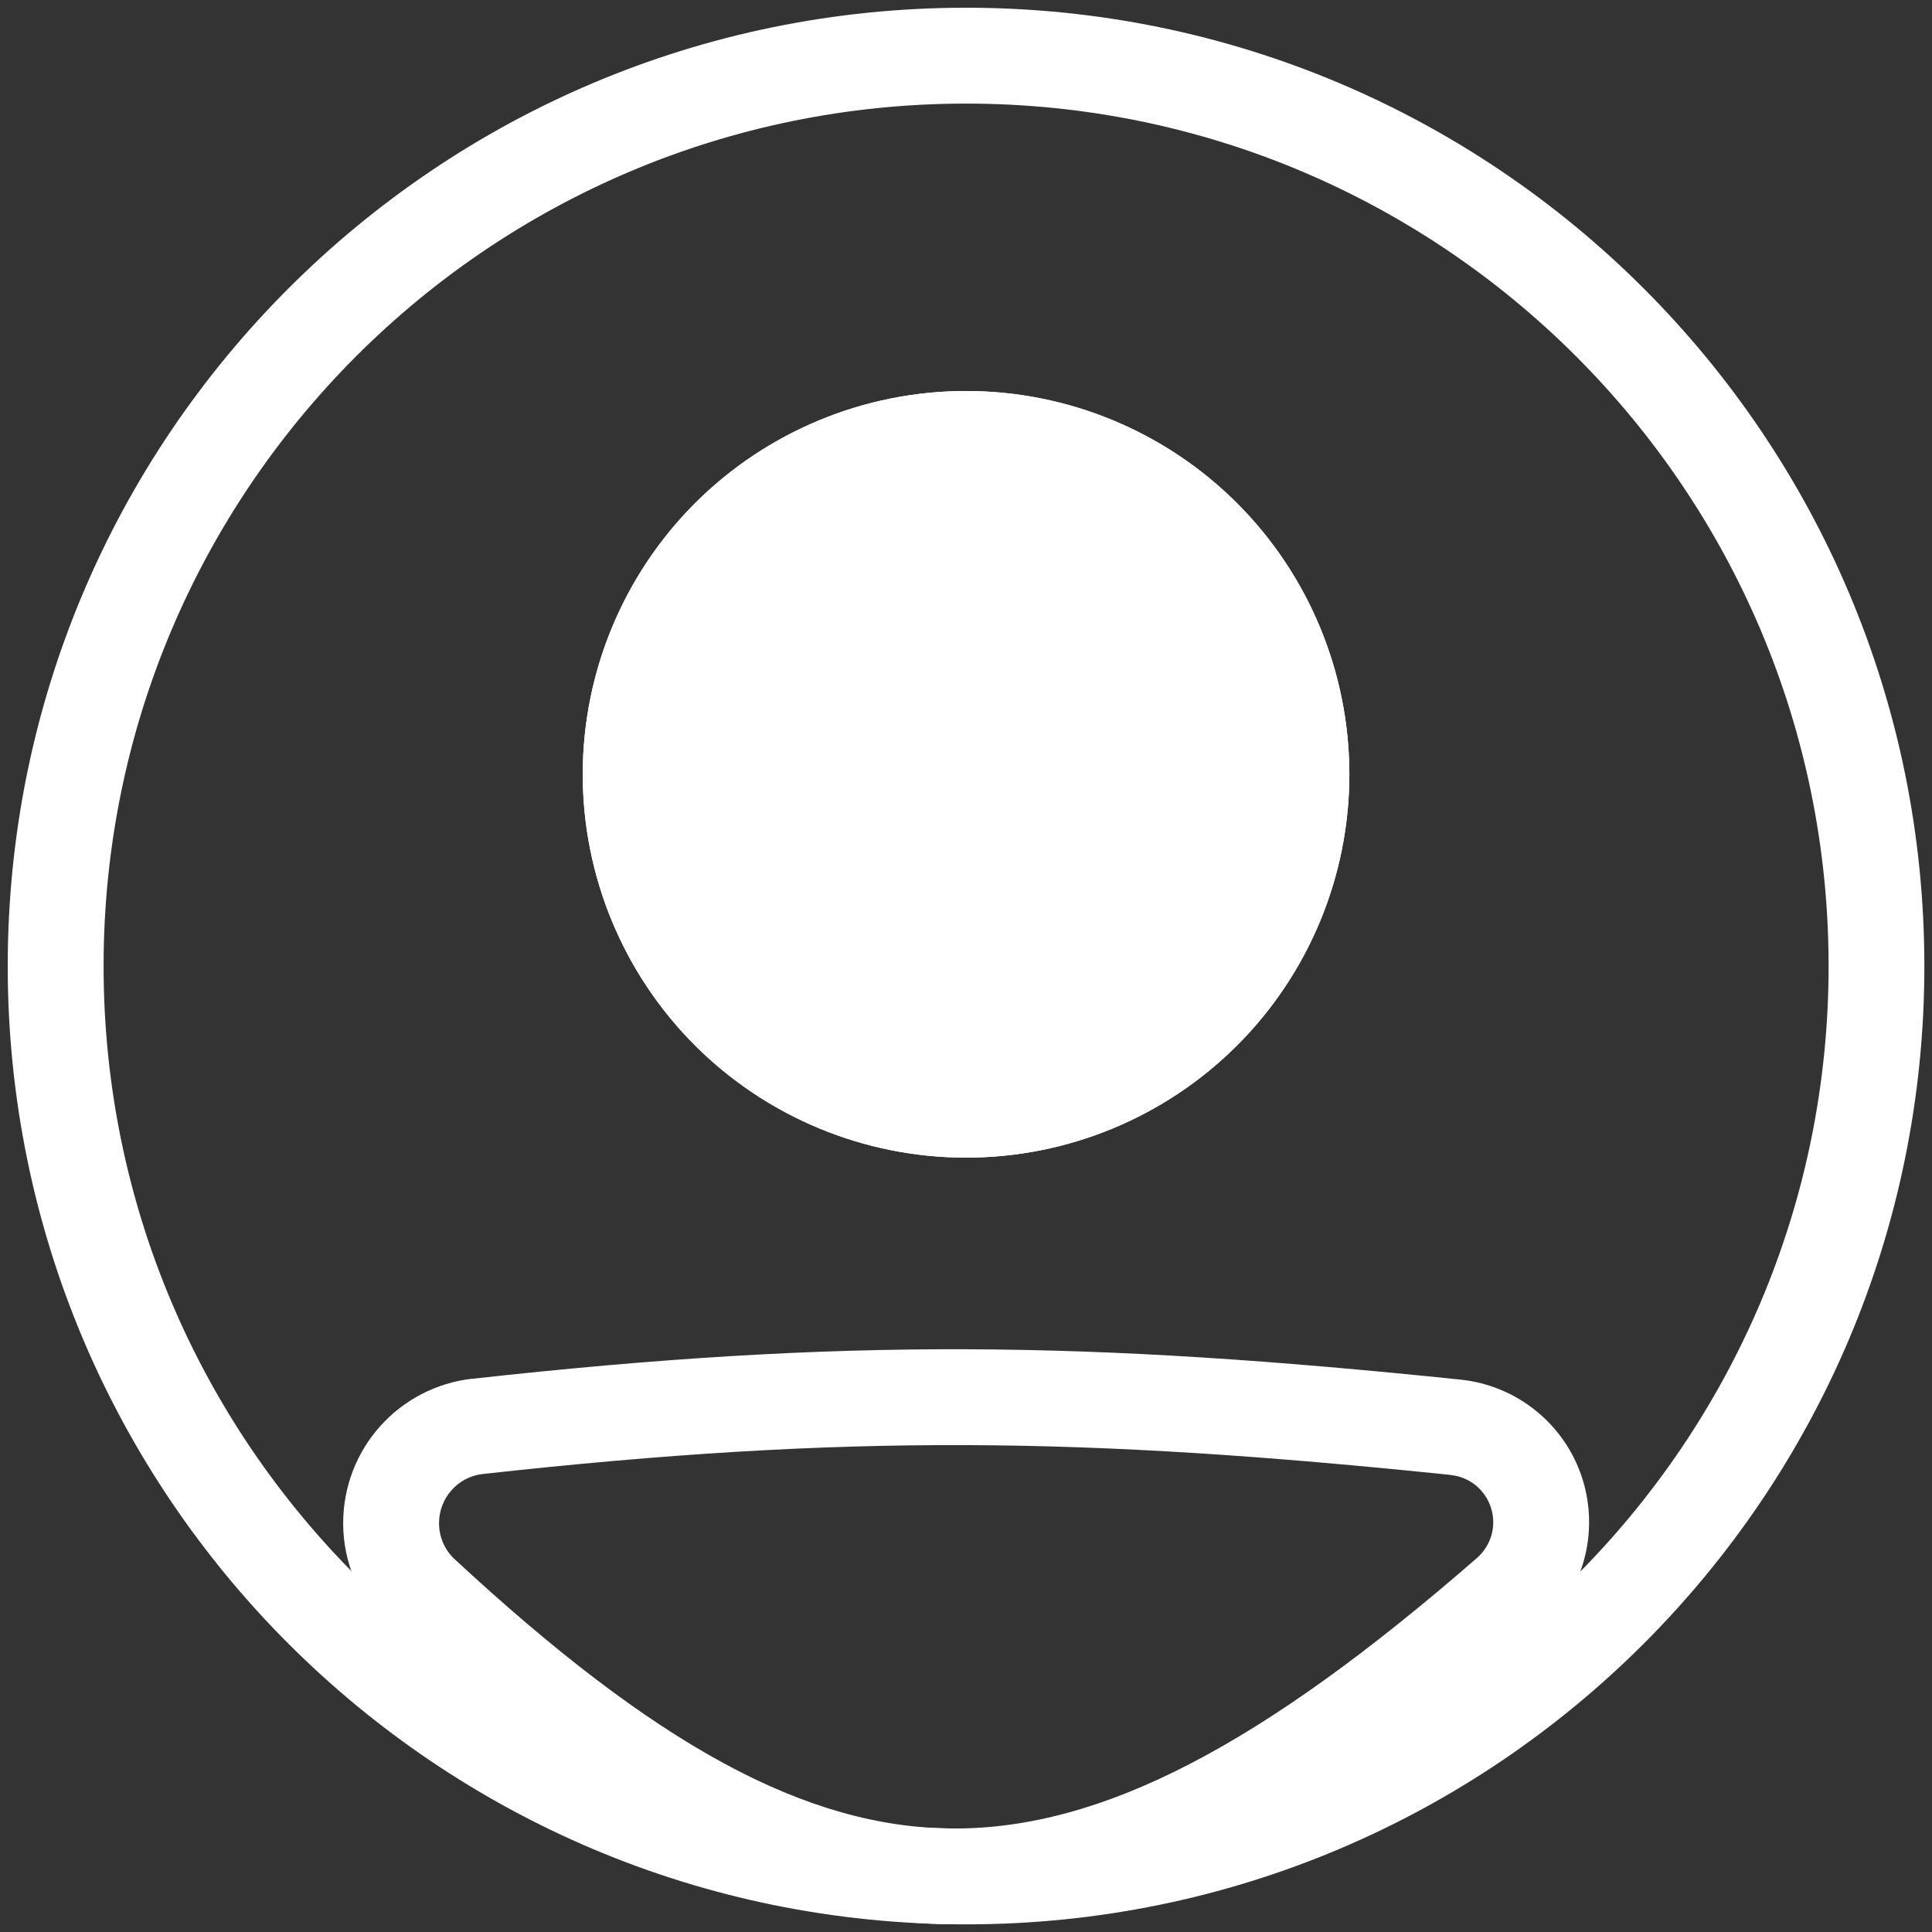 <svg width="21" height="21" viewBox="0 0 21 21" fill="none" xmlns="http://www.w3.org/2000/svg">
<rect x="0" y="0" width="21" height="21" fill="#333333" stroke="none"/>
<path fill-rule="evenodd" clip-rule="evenodd" d="M10.501 19.876C15.678 19.876 19.876 15.678 19.876 10.501C19.876 5.323 15.678 1.126 10.501 1.126C5.323 1.126 1.126 5.323 1.126 10.501C1.126 15.678 5.323 19.876 10.501 19.876ZM10.501 20.917C16.254 20.917 20.917 16.254 20.917 10.501C20.917 4.748 16.254 0.084 10.501 0.084C4.748 0.084 0.084 4.748 0.084 10.501C0.084 16.254 4.748 20.917 10.501 20.917Z" fill="white"/>
<path fill-rule="evenodd" clip-rule="evenodd" d="M15.77 16.032C11.792 15.621 9.223 15.582 5.246 16.022C4.978 16.052 4.772 16.281 4.772 16.557C4.772 16.706 4.834 16.847 4.939 16.945C7.11 18.959 8.754 19.869 10.362 19.875C11.976 19.88 13.709 18.978 16.058 16.931C16.133 16.864 16.186 16.778 16.213 16.681C16.239 16.585 16.237 16.483 16.206 16.388C16.176 16.293 16.118 16.209 16.041 16.145C15.963 16.082 15.869 16.043 15.77 16.033V16.032ZM5.132 14.987C9.192 14.537 11.837 14.578 15.877 14.996C16.178 15.028 16.464 15.146 16.699 15.338C16.934 15.529 17.108 15.784 17.2 16.073C17.291 16.361 17.297 16.671 17.216 16.962C17.135 17.254 16.971 17.516 16.743 17.716C14.36 19.793 12.376 20.924 10.359 20.916C8.337 20.909 6.44 19.758 4.231 17.709C4.073 17.562 3.947 17.383 3.861 17.185C3.775 16.987 3.73 16.773 3.73 16.557C3.73 16.169 3.872 15.793 4.131 15.504C4.389 15.214 4.746 15.03 5.132 14.986V14.987Z" fill="white"/>
<path d="M14.667 8.417C14.667 9.522 14.228 10.582 13.447 11.363C12.665 12.144 11.606 12.583 10.501 12.583C9.396 12.583 8.336 12.144 7.554 11.363C6.773 10.582 6.334 9.522 6.334 8.417C6.334 7.312 6.773 6.252 7.554 5.47C8.336 4.689 9.396 4.25 10.501 4.25C11.606 4.25 12.665 4.689 13.447 5.47C14.228 6.252 14.667 7.312 14.667 8.417V8.417Z" fill="white"/>
<path fill-rule="evenodd" clip-rule="evenodd" d="M10.501 11.542C11.329 11.542 12.124 11.212 12.71 10.626C13.296 10.04 13.626 9.245 13.626 8.417C13.626 7.588 13.296 6.793 12.71 6.207C12.124 5.621 11.329 5.292 10.501 5.292C9.672 5.292 8.877 5.621 8.291 6.207C7.705 6.793 7.376 7.588 7.376 8.417C7.376 9.245 7.705 10.04 8.291 10.626C8.877 11.212 9.672 11.542 10.501 11.542V11.542ZM10.501 12.583C11.606 12.583 12.665 12.144 13.447 11.363C14.228 10.582 14.667 9.522 14.667 8.417C14.667 7.312 14.228 6.252 13.447 5.47C12.665 4.689 11.606 4.25 10.501 4.25C9.396 4.25 8.336 4.689 7.554 5.47C6.773 6.252 6.334 7.312 6.334 8.417C6.334 9.522 6.773 10.582 7.554 11.363C8.336 12.144 9.396 12.583 10.501 12.583V12.583Z" fill="white"/>
</svg>
